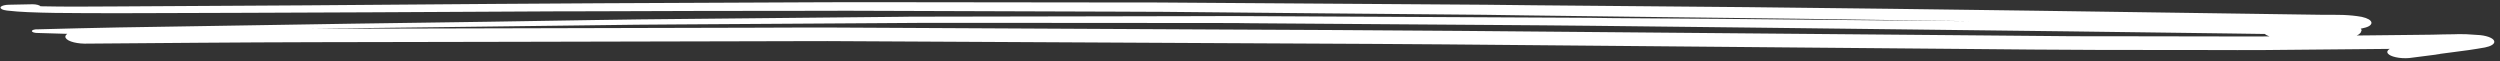 <svg width="408" height="10" viewBox="0 0 408 10" fill="none" xmlns="http://www.w3.org/2000/svg">
<rect x="0" y="0" width="408" height="10" fill="#333333" stroke="none"/>
<path d="M8.943 2.106C12.175 2.152 15.407 2.14 18.624 2.154L22.554 2.147L39.898 2.093C46.758 2.068 53.667 2.039 60.627 2.008L90.249 1.855L97.032 1.841L114.286 1.786L131.539 1.768C133.8 1.763 136.092 1.748 138.307 1.754L165.831 1.845L182.765 1.901C184.964 1.932 187.18 1.906 189.395 1.927L215.992 2.179L242.255 2.415C244.576 2.448 246.806 2.48 249.188 2.514L266.331 2.731L292.957 3.052L301.68 3.176L319.886 3.435L321.403 3.456C307.707 3.325 294.012 3.197 280.317 3.072L263.217 2.956C260.76 2.921 258.287 2.885 255.813 2.887L230.991 2.766L202.298 2.627C200.69 2.604 199.082 2.628 197.488 2.632L182.192 2.662L151.191 2.717C149.674 2.695 148.156 2.731 146.638 2.747L131.462 2.895L104.358 3.163C101.869 3.185 99.38 3.234 96.891 3.272L79.528 3.552L57.445 3.865L26.741 4.361L19.364 4.478C14.963 4.547 10.576 4.68 6.189 4.786C6.067 4.778 5.943 4.78 5.825 4.791C5.707 4.801 5.597 4.821 5.504 4.848C5.411 4.875 5.336 4.908 5.285 4.947C5.233 4.985 5.206 5.027 5.206 5.07C5.205 5.112 5.231 5.155 5.281 5.195C5.332 5.234 5.405 5.27 5.498 5.3C5.59 5.329 5.699 5.352 5.817 5.366C5.934 5.38 6.058 5.385 6.181 5.381L10.989 5.523C10.78 5.664 10.669 5.821 10.664 5.982C10.664 6.273 10.993 6.555 11.581 6.769C12.169 6.982 12.968 7.11 13.804 7.123C26.354 7.027 38.904 6.911 51.469 6.884L84.185 6.822L120.346 6.741L131.742 6.713C132.834 6.729 133.927 6.702 135.019 6.707L193.283 7.009L224.418 7.167C228.181 7.189 231.929 7.211 235.676 7.243L295.257 7.769L320.792 7.99C328.059 8.051 335.326 8.138 342.595 8.147L360.606 8.166C363.641 8.172 366.675 8.189 369.589 8.167L390.001 7.978C389.617 8.202 389.51 8.473 389.702 8.732C389.894 8.984 390.36 9.202 390.998 9.341C391.322 9.414 391.683 9.463 392.058 9.485C392.434 9.508 392.816 9.503 393.181 9.472C394.701 9.288 396.221 9.099 397.635 8.903L397.544 8.902L397.863 8.859L398.244 8.806L398.107 8.805L400.463 8.496L402.941 8.167C403.823 8.043 404.69 7.892 405.542 7.746C406.012 7.654 406.4 7.52 406.668 7.357C406.936 7.195 407.076 7.009 407.073 6.819C407.075 6.58 406.853 6.345 406.439 6.149C406.025 5.952 405.443 5.806 404.782 5.733C404.009 5.674 403.266 5.627 402.493 5.584L401.977 5.577C401.461 5.569 400.93 5.562 400.459 5.592C399.306 5.576 398.152 5.649 396.999 5.659L394.161 5.692L386.572 5.774L384.6 5.793C384.839 5.702 385.017 5.593 385.12 5.474C385.24 5.381 385.309 5.28 385.321 5.177L385.416 4.951C385.414 4.856 385.364 4.761 385.268 4.67L385.466 4.641C385.94 4.551 386.338 4.421 386.624 4.263C386.88 4.101 387.018 3.918 387.026 3.731C387.022 3.535 386.873 3.34 386.594 3.166L386.097 2.938C385.708 2.796 385.223 2.691 384.69 2.633C383.718 2.5 382.69 2.43 381.658 2.427C380.824 2.415 379.959 2.403 379.124 2.417L375.453 2.365C373.723 2.34 372.009 2.316 370.28 2.291L356.626 2.097C352.332 2.036 348.039 1.975 343.746 1.914L332.034 1.747C316.468 1.526 300.918 1.337 285.351 1.168L250.334 0.86C245.115 0.785 239.911 0.754 234.692 0.721L199.613 0.481L189.614 0.412C187.672 0.385 185.745 0.405 183.803 0.404L149.131 0.364L138.509 0.355C136.536 0.353 134.548 0.367 132.575 0.376L98.189 0.53C92.256 0.556 86.337 0.598 80.403 0.64L49.976 0.872C41.19 0.936 32.403 0.98 23.617 1.024L19.444 1.049L12.691 1.079C10.688 1.082 8.685 1.07 6.622 1.024C6.528 0.931 6.354 0.849 6.124 0.79C5.893 0.731 5.618 0.698 5.337 0.695C4.047 0.714 2.757 0.743 1.466 0.772C1.167 0.775 0.879 0.809 0.641 0.869C0.402 0.929 0.223 1.014 0.126 1.111C0.032 1.236 0.086 1.37 0.275 1.484C0.464 1.598 0.773 1.684 1.134 1.721L2.816 1.882C3.376 1.93 3.943 1.963 4.514 1.98C5.985 2.048 7.472 2.08 8.943 2.106ZM363.968 5.463L369.626 5.544C369.788 5.693 370.046 5.828 370.379 5.939C369.651 5.95 368.922 5.955 368.194 5.955L364.067 5.949L346.025 5.919C343.279 5.917 340.532 5.931 337.786 5.908L324.905 5.793L295.471 5.538L238.333 5.041C224.678 4.921 211.022 4.874 197.366 4.807L135.825 4.495C131.713 4.479 127.585 4.51 123.473 4.52L88.48 4.607L54.14 4.688L50.954 4.695L60.212 4.574L92.553 4.175L103.845 4.035L109.672 3.992L143.301 3.78C145.486 3.763 147.671 3.736 149.872 3.736L159.416 3.729L194.088 3.753L201.675 3.761C202.343 3.771 203.01 3.78 203.693 3.79L209.049 3.829L243.779 4.075C249.104 4.114 254.4 4.147 259.77 4.208C276.99 4.405 294.195 4.587 311.353 4.805C328.907 5.012 346.445 5.219 363.983 5.463L363.968 5.463Z" fill="white"/>
</svg>
